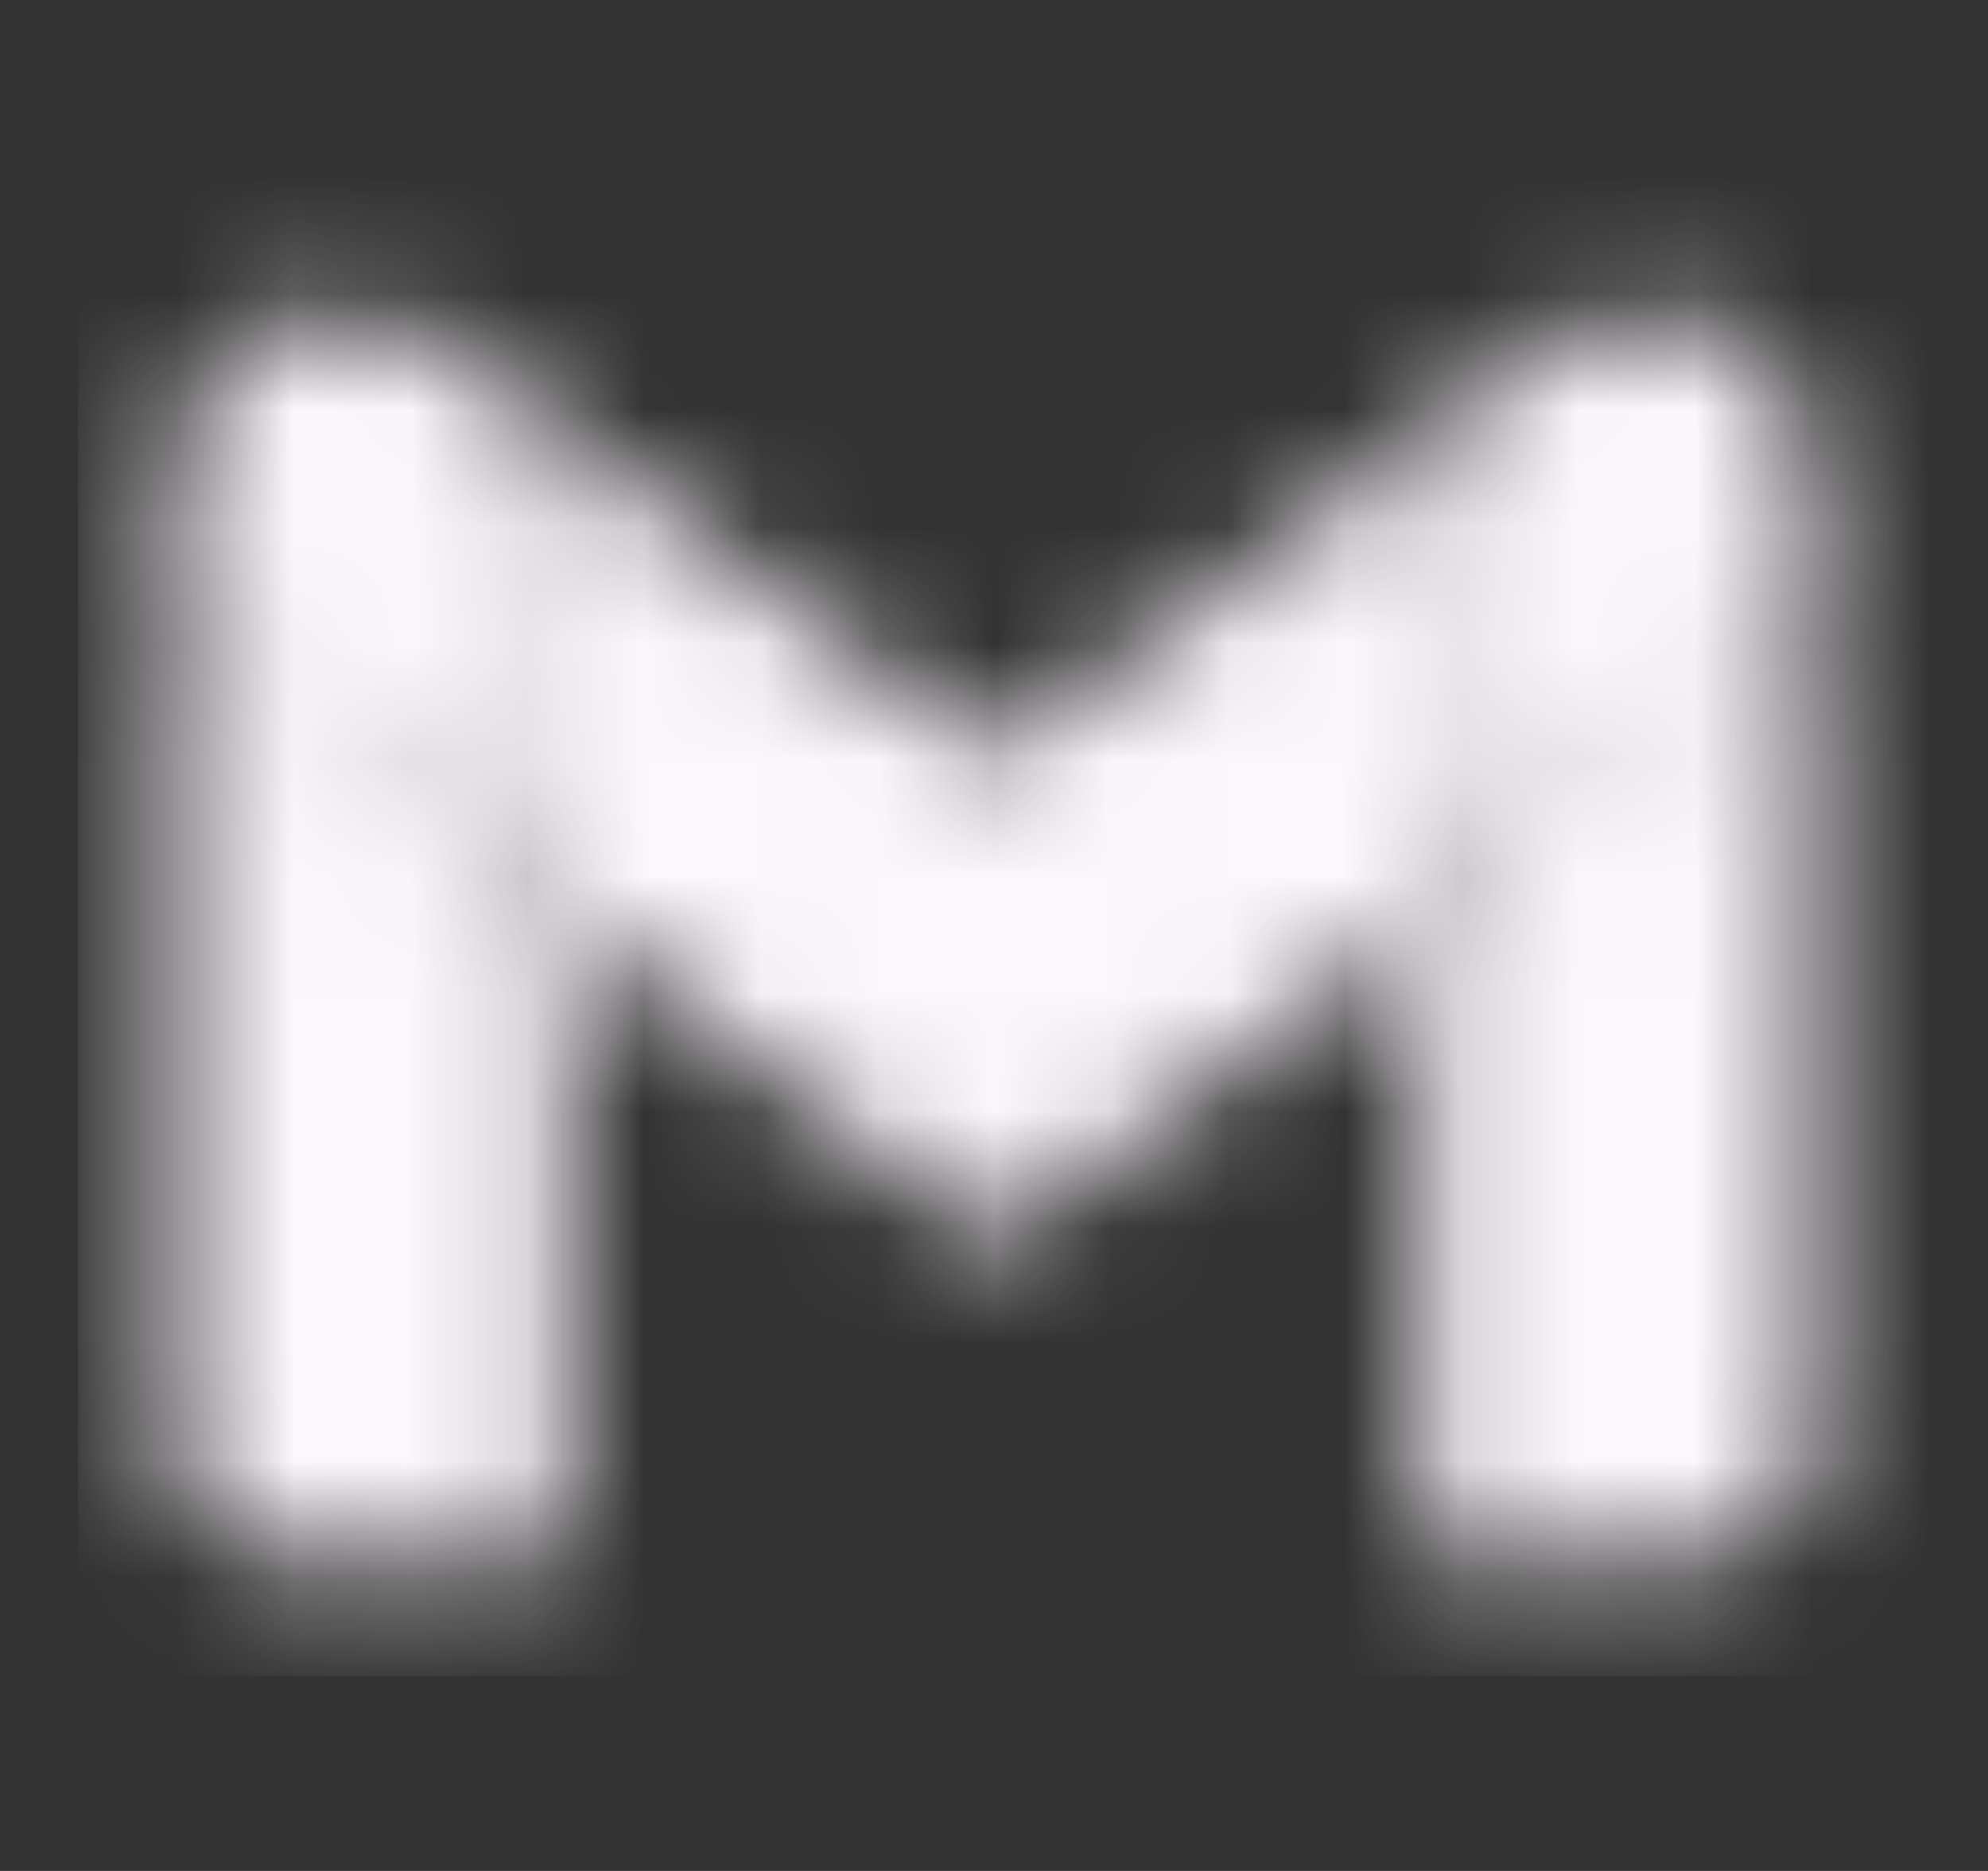 <svg width="17" height="16" viewBox="0 0 17 16" fill="none" xmlns="http://www.w3.org/2000/svg">
<rect x="0" y="0" width="17" height="16" fill="#333333" stroke="none"/>
<mask id="mask0_406_104" style="mask-type:alpha" maskUnits="userSpaceOnUse" x="0" y="0" width="17" height="16">
<path d="M15.5 5.4L13.833 6.317L12.167 7.9V13.333H14.5C15.052 13.333 15.5 12.886 15.5 12.333V5.4Z" fill="#4CAF50"/>
<path d="M1.5 5.4L2.705 5.97L4.833 7.9V13.333H2.5C1.948 13.333 1.5 12.886 1.5 12.333V5.4Z" fill="#1E88E5"/>
<path d="M12.167 3.733L8.5 6.483L4.833 3.733L4.5 5.667L4.833 7.9L8.5 10.65L12.167 7.9L12.5 5.667L12.167 3.733Z" fill="#E53935"/>
<path d="M1.5 4.099V5.4L4.833 7.9V3.733L3.792 2.953C3.544 2.767 3.243 2.667 2.933 2.667C2.141 2.667 1.5 3.308 1.5 4.099Z" fill="#C62828"/>
<path d="M15.5 4.099V5.4L12.167 7.9V3.733L13.208 2.953C13.456 2.767 13.757 2.667 14.067 2.667C14.859 2.667 15.5 3.308 15.5 4.099Z" fill="#FBC02D"/>
</mask>
<g mask="url(#mask0_406_104)">
<rect x="0.667" y="1.333" width="16" height="13" fill="#FCF7FC"/>
</g>
</svg>
